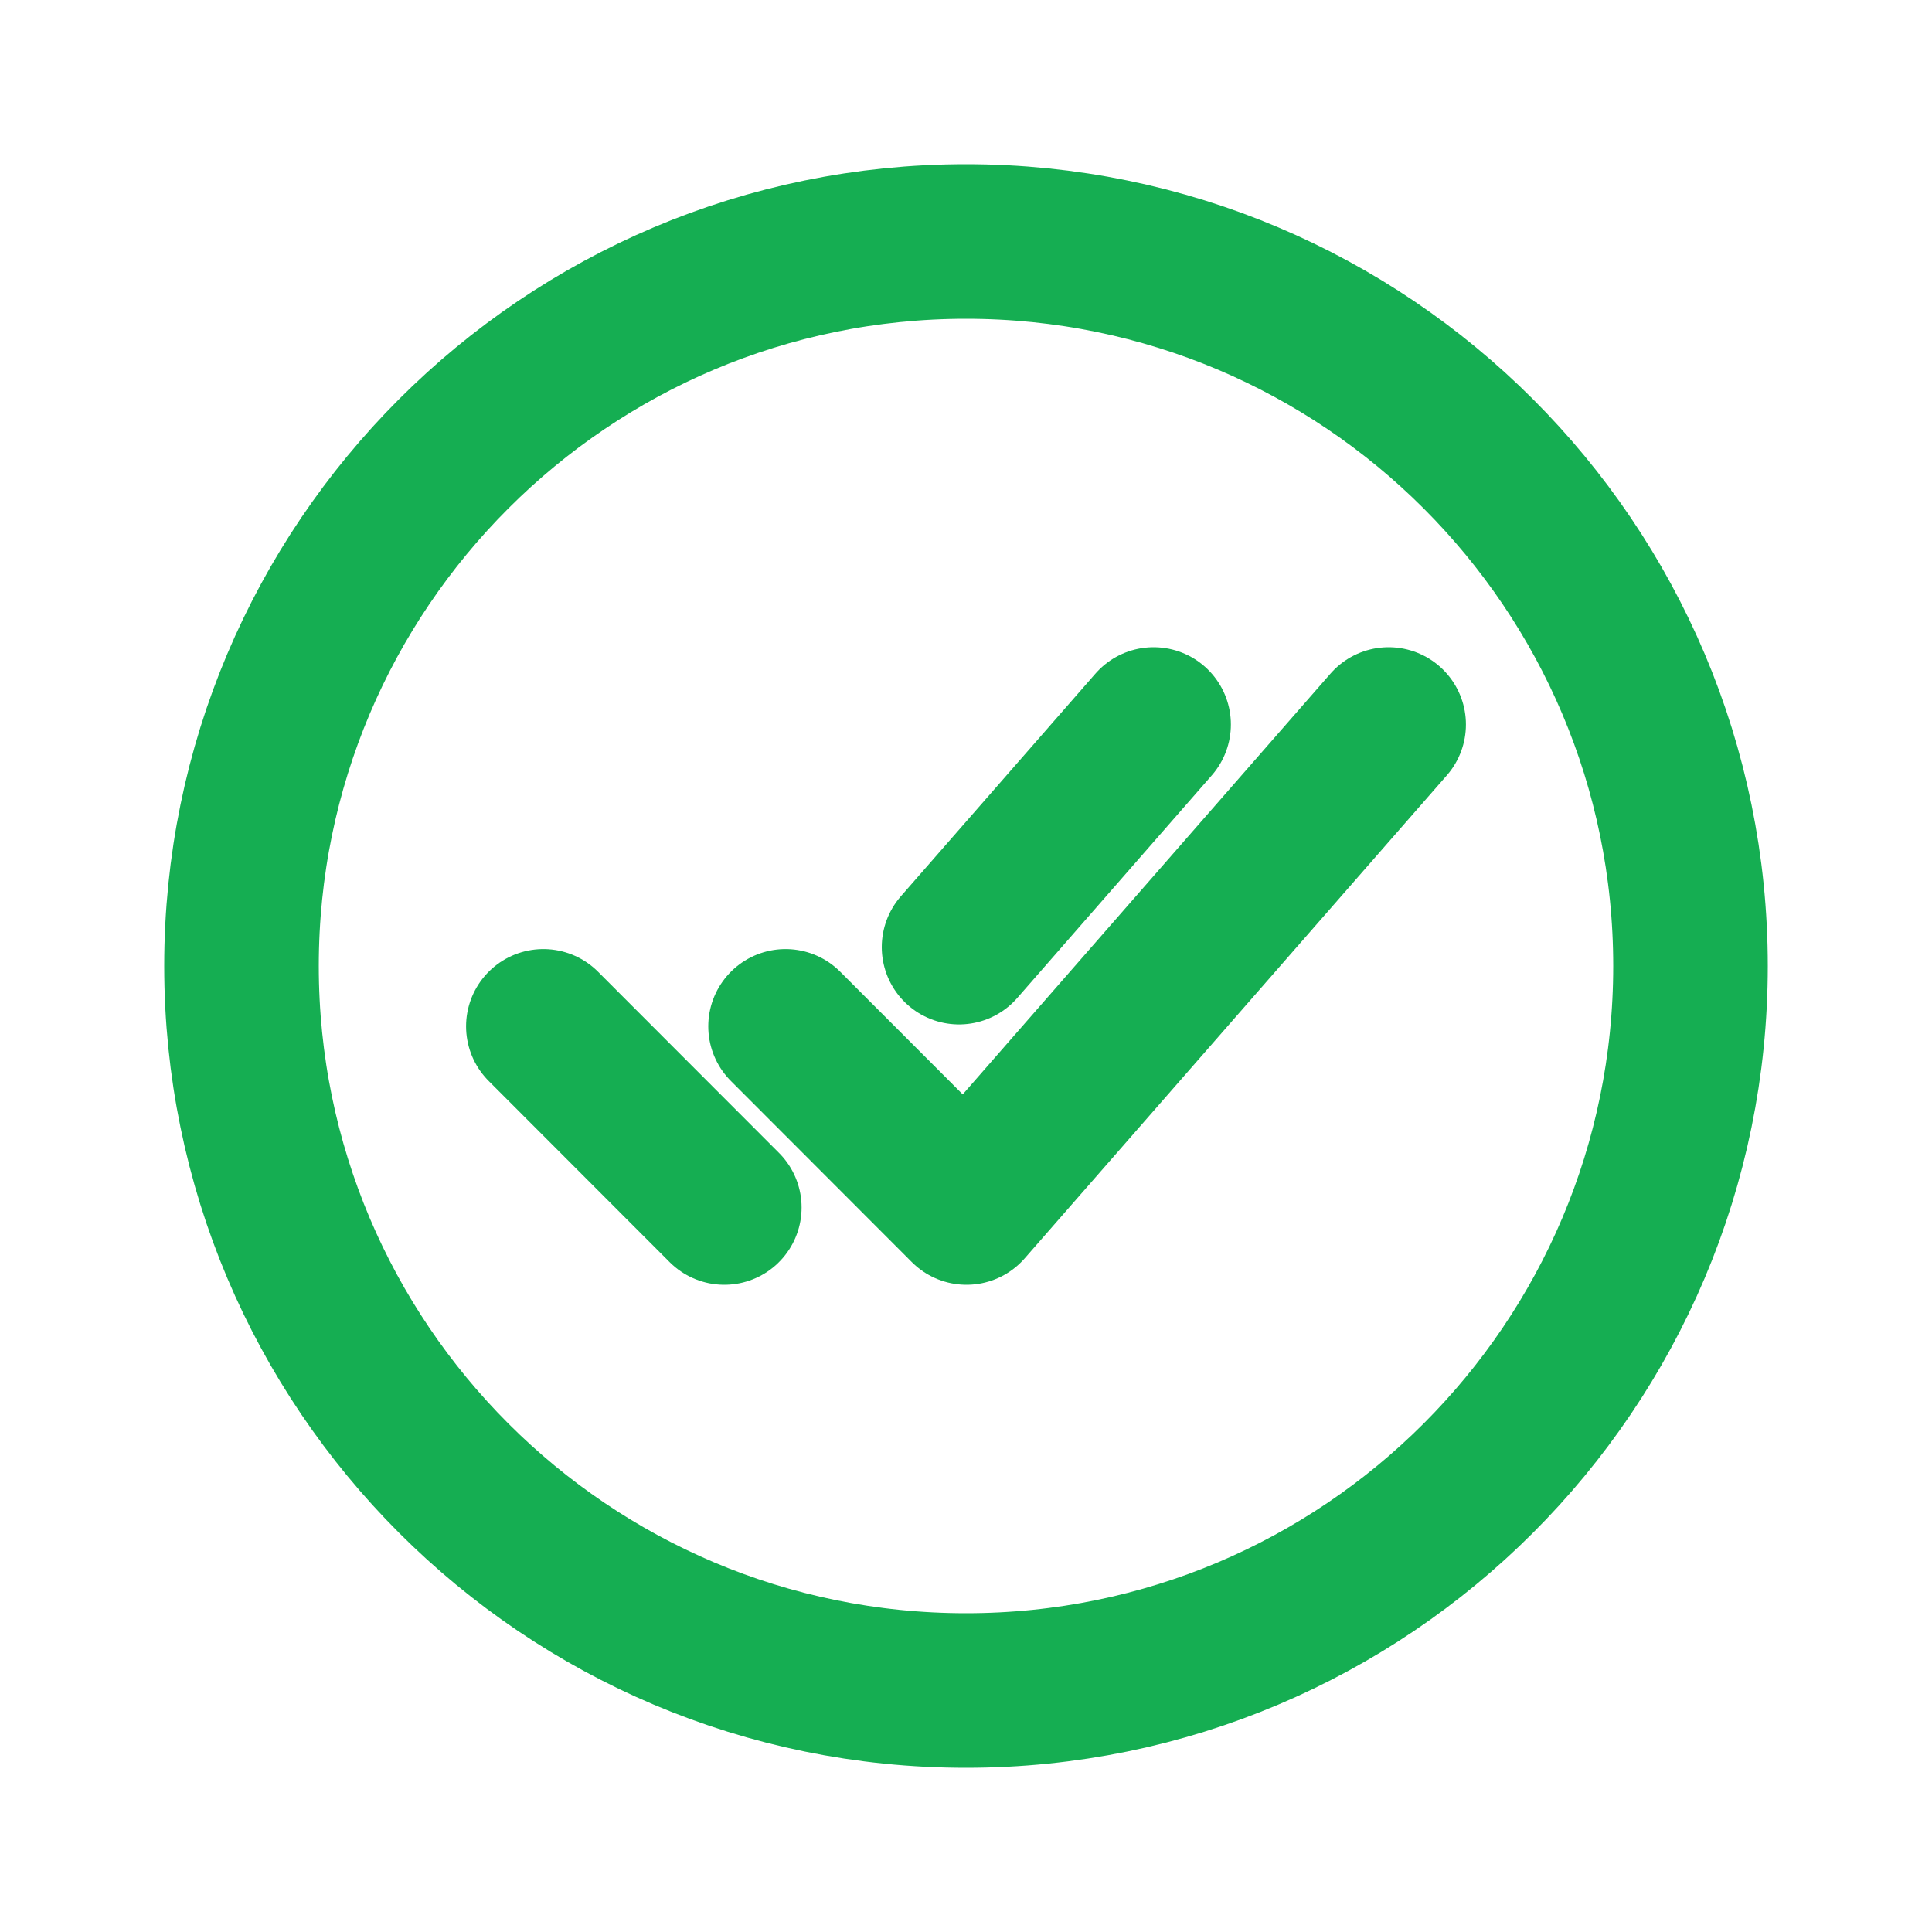 <svg width="50" height="50" viewBox="0 0 50 50" fill="none" xmlns="http://www.w3.org/2000/svg">
<path d="M43.75 25C43.75 14.648 35.352 6.25 25 6.25C14.648 6.25 6.25 14.648 6.25 25C6.25 35.352 14.648 43.75 25 43.75C35.352 43.75 43.75 35.352 43.75 25Z" stroke="#15AE52" stroke-width="4" stroke-miterlimit="10"/>
<path d="M35.938 18.75L25.013 31.25L20.33 26.562" stroke="#15AE52" stroke-width="4" stroke-linecap="round" stroke-linejoin="round"/>
<path d="M18.745 31.25L14.062 26.562" stroke="#15AE52" stroke-width="4" stroke-linecap="round" stroke-linejoin="round"/>
<path d="M29.855 18.75L24.82 24.512" stroke="#15AE52" stroke-width="4" stroke-linecap="round" stroke-linejoin="round"/>
</svg>

